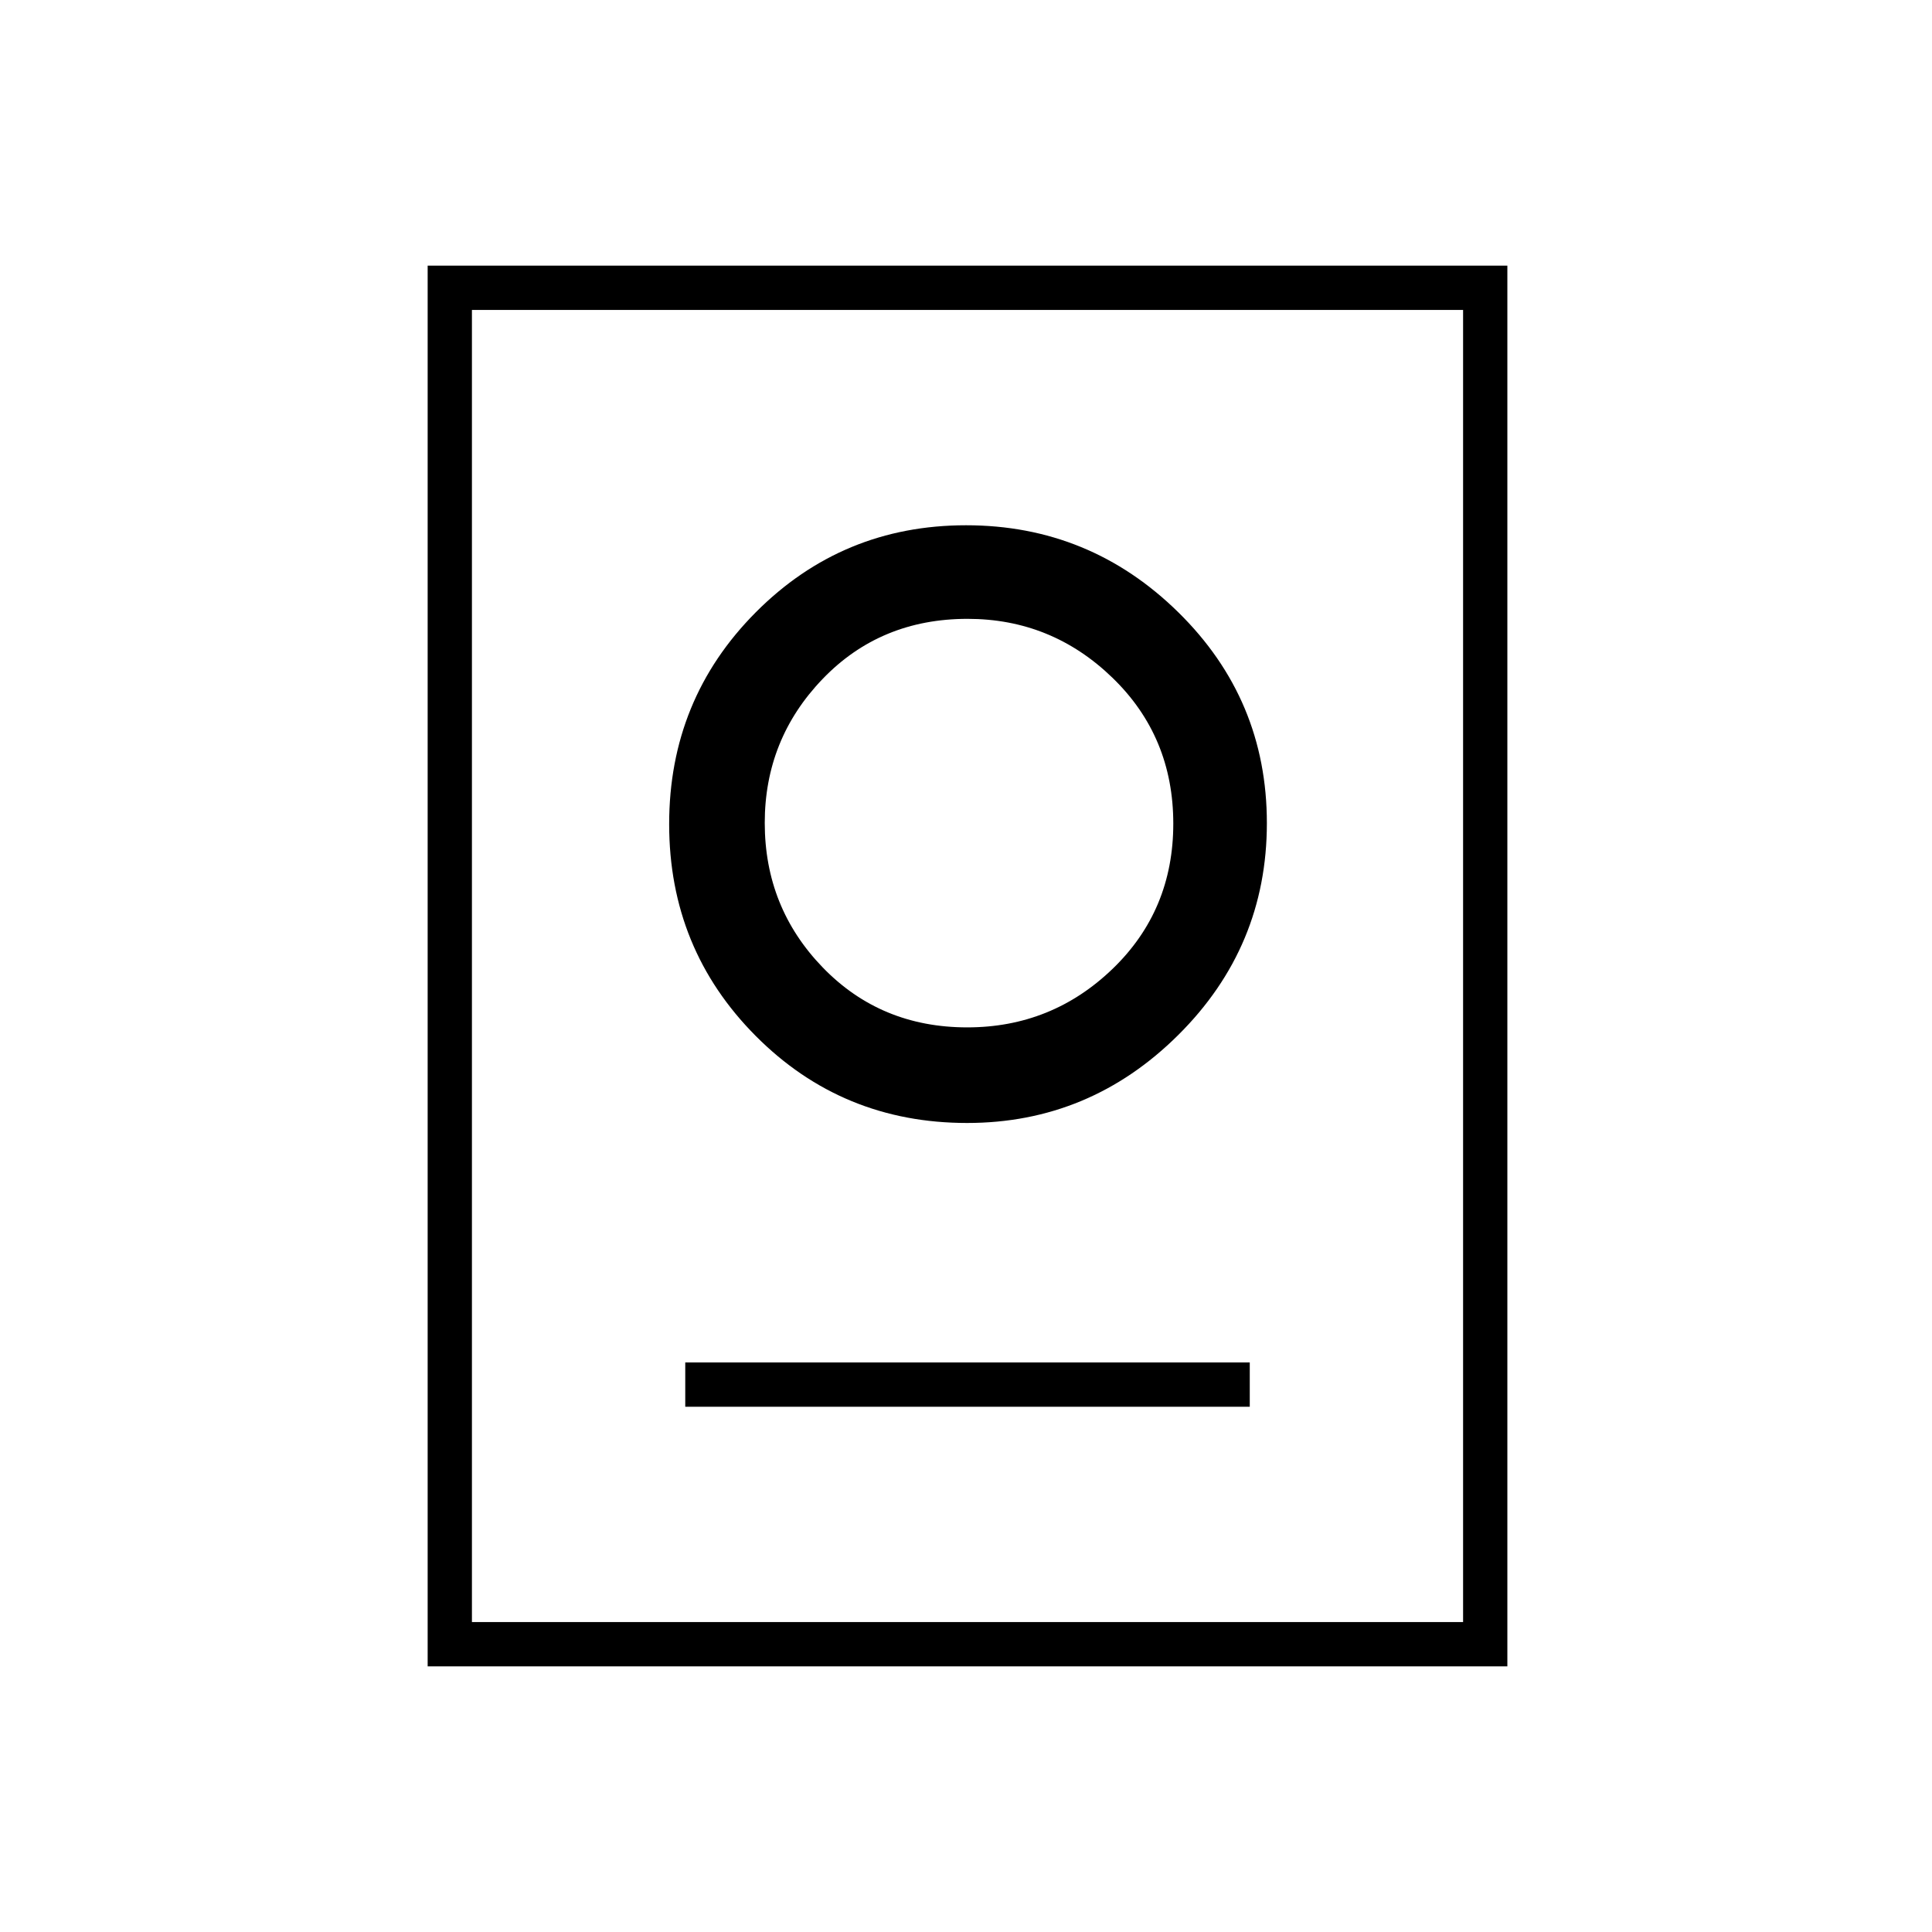 <svg xmlns="http://www.w3.org/2000/svg" height="48" viewBox="0 -960 960 960" width="48"><path d="M212.5-132v-696H749v696H212.5Zm22-22H727v-652H234.5v652Zm106-107H621v-22H340.5v22Zm140.04-141q60.96 0 104.96-43.75 44-43.75 44-105.25t-44-104.75Q541.5-699 480.04-699q-61.45 0-104.5 43.25Q332.5-612.5 332.5-550.5t43.01 105.25Q418.53-402 480.54-402Zm.08-47.5q-42.99 0-71.81-29.78Q380-509.07 380-551.1q0-41.6 28.73-71.5t72.05-29.9q41.74 0 71.98 29.26Q583-593.99 583-550.74q0 43.11-30.19 72.18-30.2 29.06-72.19 29.06Zm.88-101.5Z"/></svg>